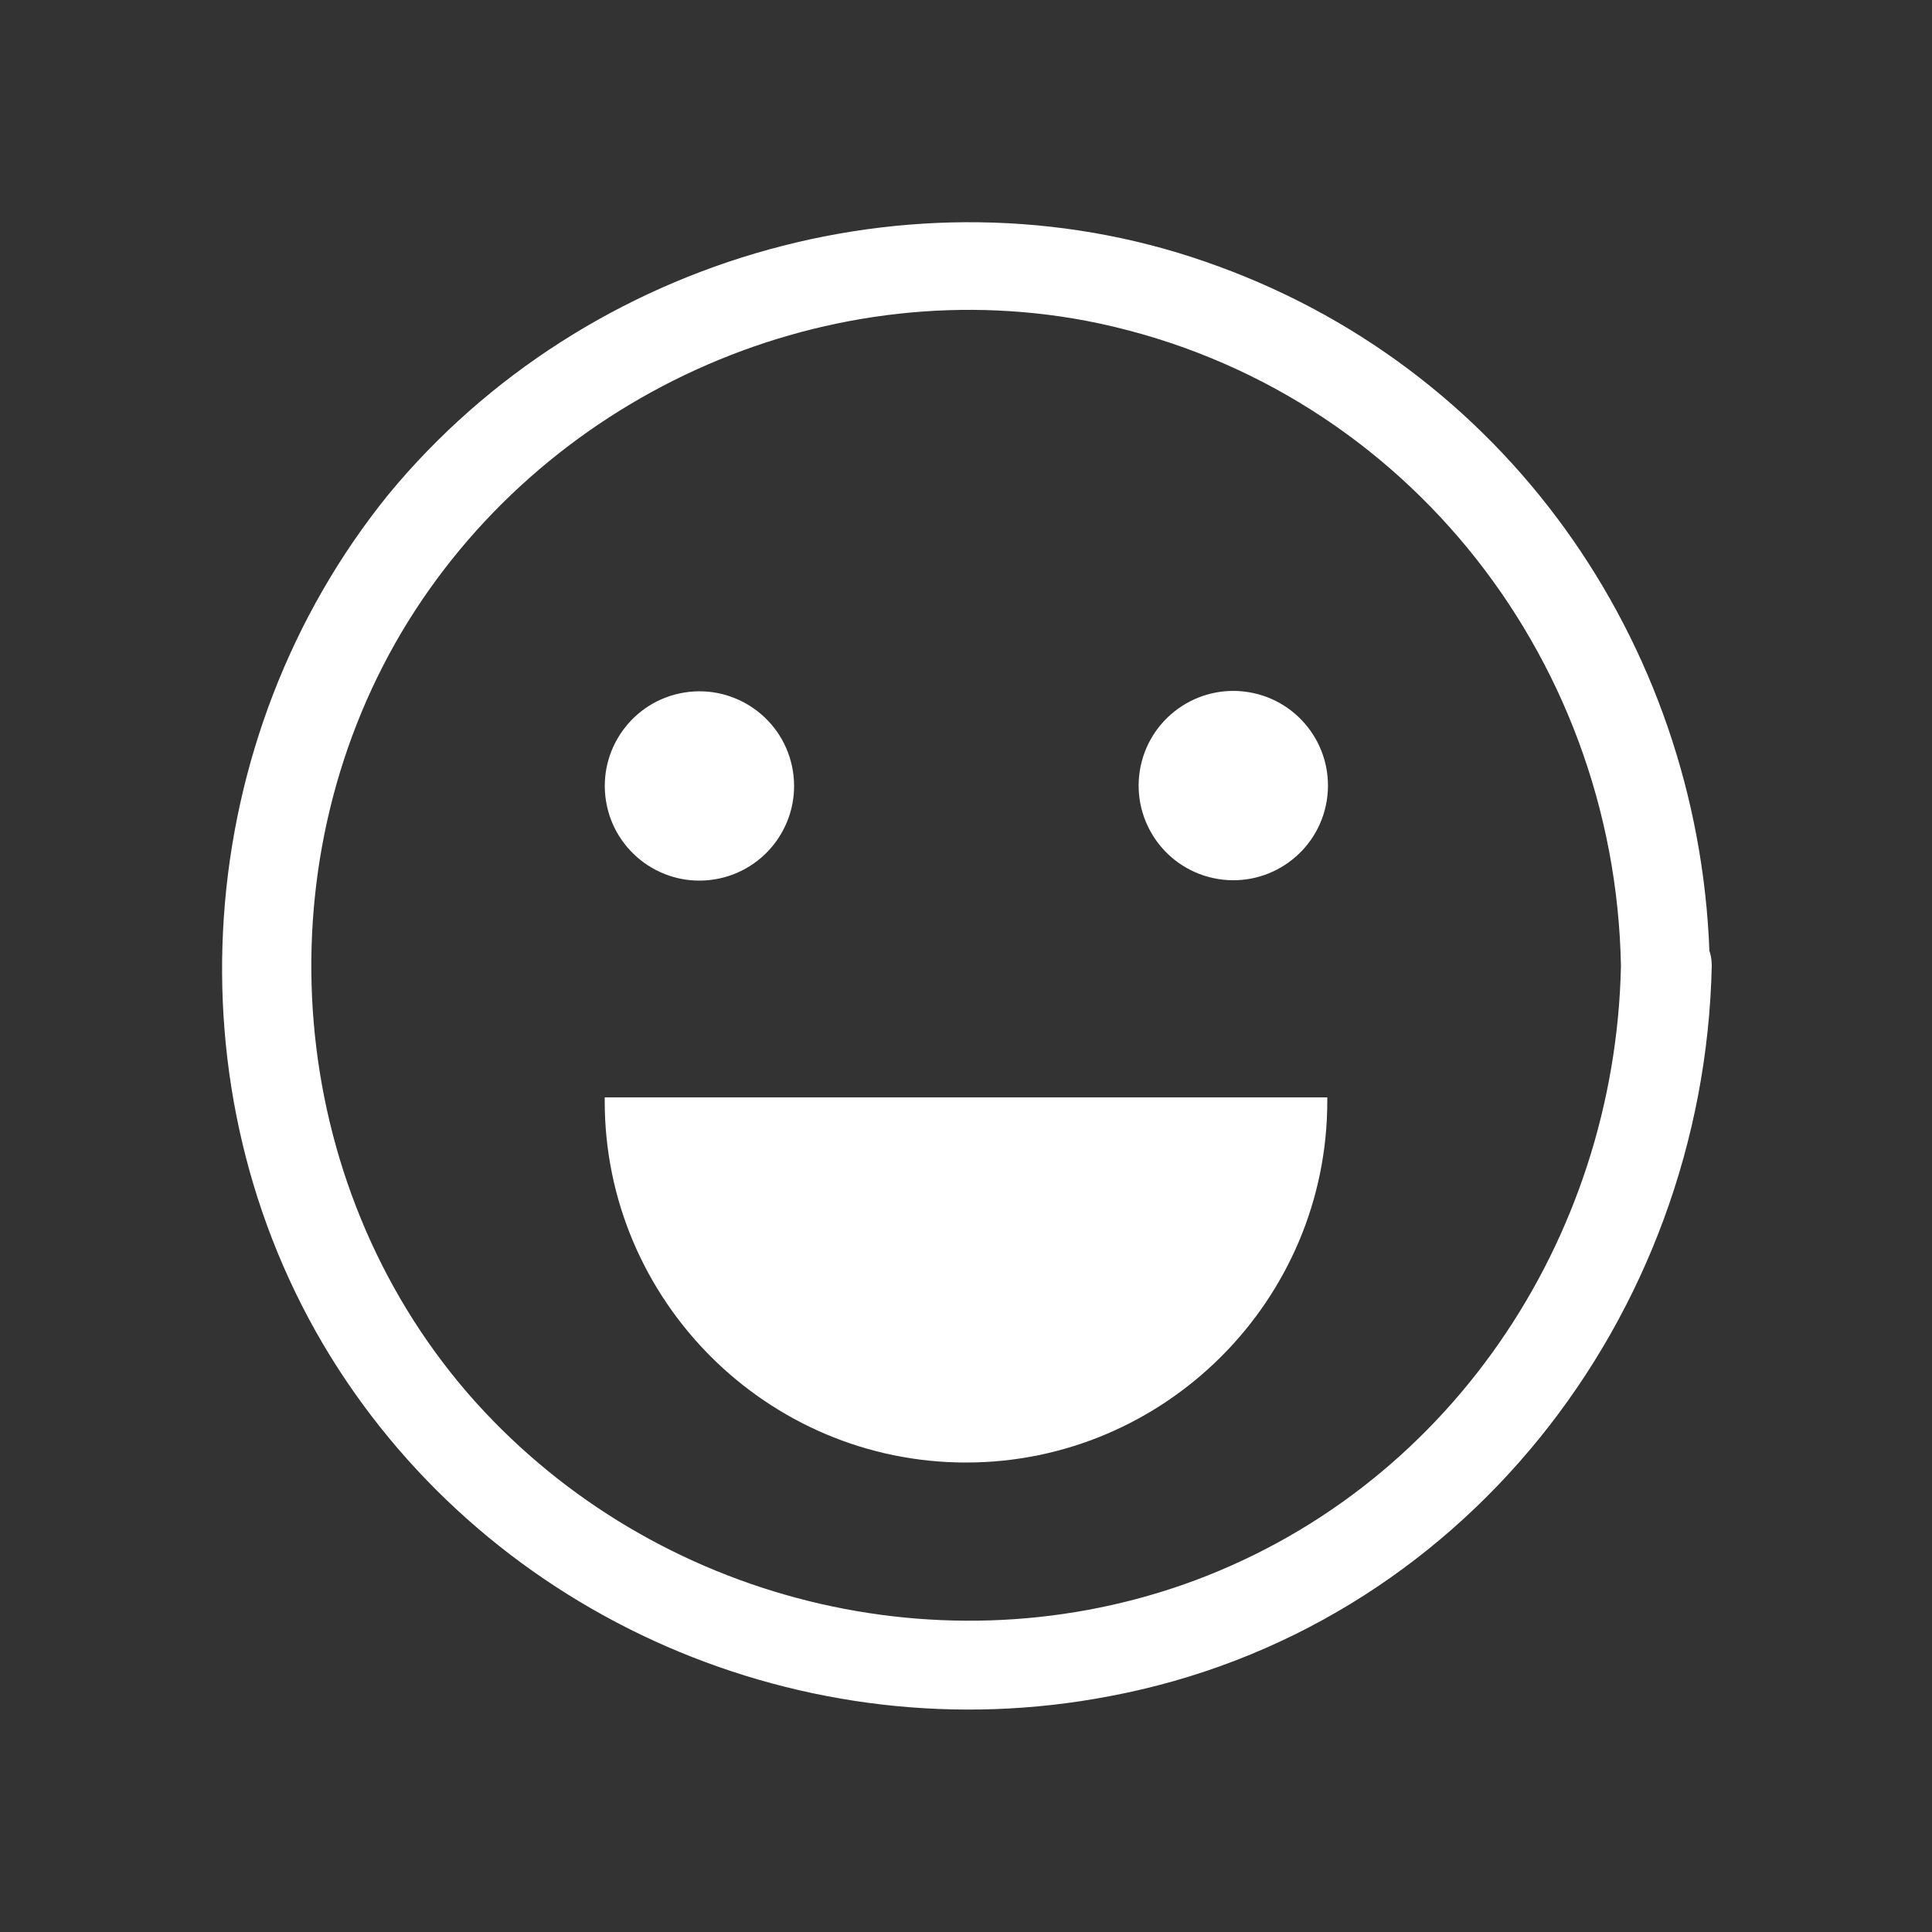 <?xml version="1.0" encoding="utf-8"?>
<!-- Generator: Adobe Illustrator 27.7.0, SVG Export Plug-In . SVG Version: 6.00 Build 0)  -->
<svg version="1.1" xmlns="http://www.w3.org/2000/svg" xmlns:xlink="http://www.w3.org/1999/xlink" x="0px" y="0px"
	 viewBox="0 0 100 100" style="enable-background:new 0 0 100 100;" xml:space="preserve">
<rect x="0" y="0" width="100" height="100" fill="#333333" stroke="none"/>
<style type="text/css">
	.st0{display:none;}
	.st1{display:inline;fill:#ED2024;}
	.st2{fill:#FFFFFF;}
</style>
<g id="Layer_2" class="st0">
	<rect x="-497.5" y="-36.4" class="st1" width="770.3" height="288"/>
</g>
<g id="Layer_1">
	<g>
		<g>
			<path class="st2" d="M83.9,50c-0.3,14.2-9,27.2-22.6,32c-13.1,4.6-28,0.6-37.1-9.9C14.8,61.2,13.5,45,20.8,32.7
				C28,20.6,42.4,14,56.2,16.6C72.3,19.7,83.6,33.8,83.9,50c0.1,3,4.7,3,4.6,0c-0.3-16.1-10.1-30.6-25.4-36.2
				C48,8.2,30.4,13.1,20.1,25.6c-10.2,12.6-11.5,30.8-3,44.6c8.4,13.6,24.6,20.6,40.3,17.6C75.6,84.4,88.2,68.2,88.6,50
				C88.6,47,84,47,83.9,50z"/>
		</g>
	</g>
	<g>
		<ellipse transform="matrix(0.16 -0.987 0.987 0.16 13.457 97.12)" class="st2" cx="63.8" cy="40.7" rx="4.9" ry="4.9"/>
		<ellipse transform="matrix(0.987 -0.159 0.159 0.987 -5.998 6.266)" class="st2" cx="36.2" cy="40.7" rx="4.9" ry="4.9"/>
	</g>
	<path class="st2" d="M31.3,56.7V57c0,10.3,8.4,18.7,18.7,18.7h0c10.3,0,18.7-8.4,18.7-18.7v-0.2H31.3z"/>
</g>
</svg>
